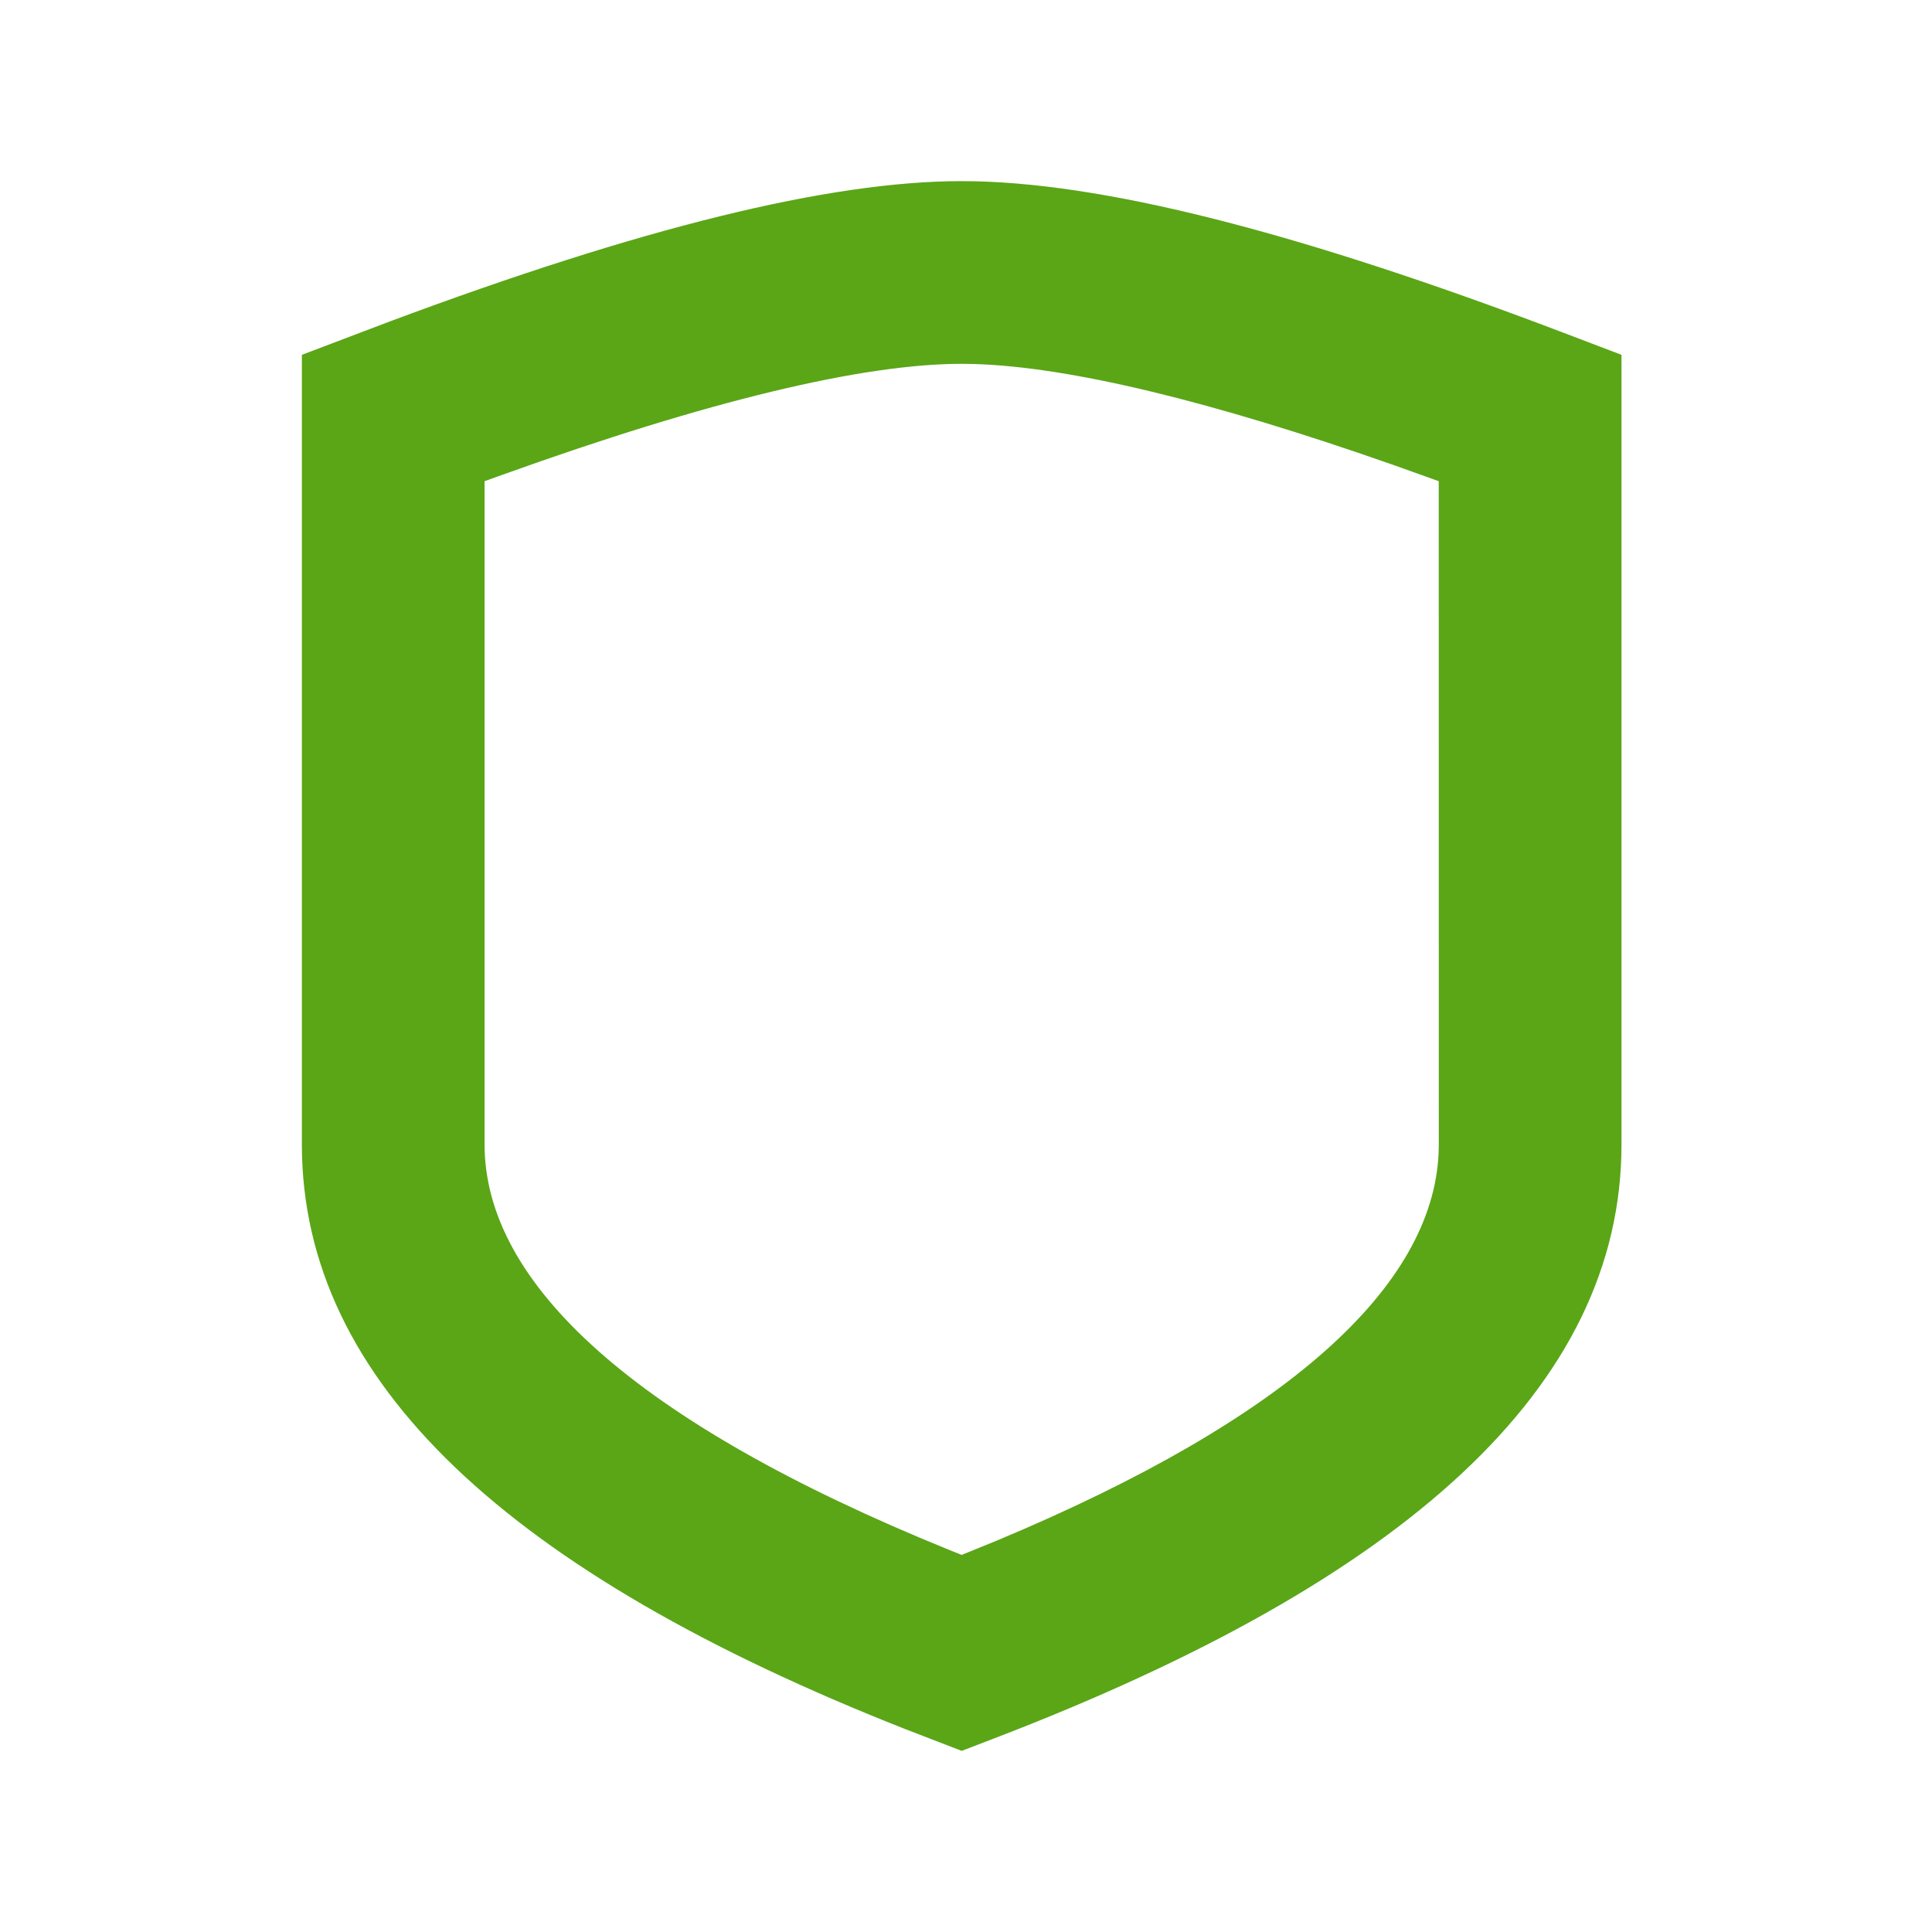 <?xml version="1.0" encoding="UTF-8"?>
<svg width="32px" height="32px" viewBox="0 0 32 32" version="1.1" xmlns="http://www.w3.org/2000/svg" xmlns:xlink="http://www.w3.org/1999/xlink">
    <title>security/bold</title>
    <defs>
        <path d="M15.929,3 C13.726,3 10.594,3.78 6.457,5.324 L5,5.877 L5,18.955 C5,22.895 8.444,26.056 14.983,28.635 L15.929,29 L16.47,28.792 C23.271,26.184 26.857,22.976 26.857,18.955 L26.857,5.877 L25.882,5.506 C21.505,3.841 18.216,3 15.929,3 Z M16.129,6.029 C17.697,6.074 20.042,6.633 23.115,7.714 L23.83,7.97 L23.831,18.955 L23.827,19.115 C23.718,21.299 21.371,23.486 16.506,25.519 L15.928,25.754 L15.721,25.671 C10.483,23.546 8.026,21.246 8.026,18.955 L8.026,7.97 L8.319,7.865 C11.738,6.635 14.295,6.026 15.929,6.026 L16.129,6.029 Z" id="path-1"></path>
    </defs>
    <g id="security/bold" stroke="none" stroke-width="1" fill="none" fill-rule="evenodd">
        <mask id="mask-2" fill="white">
            <use xlink:href="#path-1"></use>
        </mask>
        <use id="Mask" fill="#5AA617" fill-rule="nonzero" xlink:href="#path-1"></use>
    </g>
</svg>